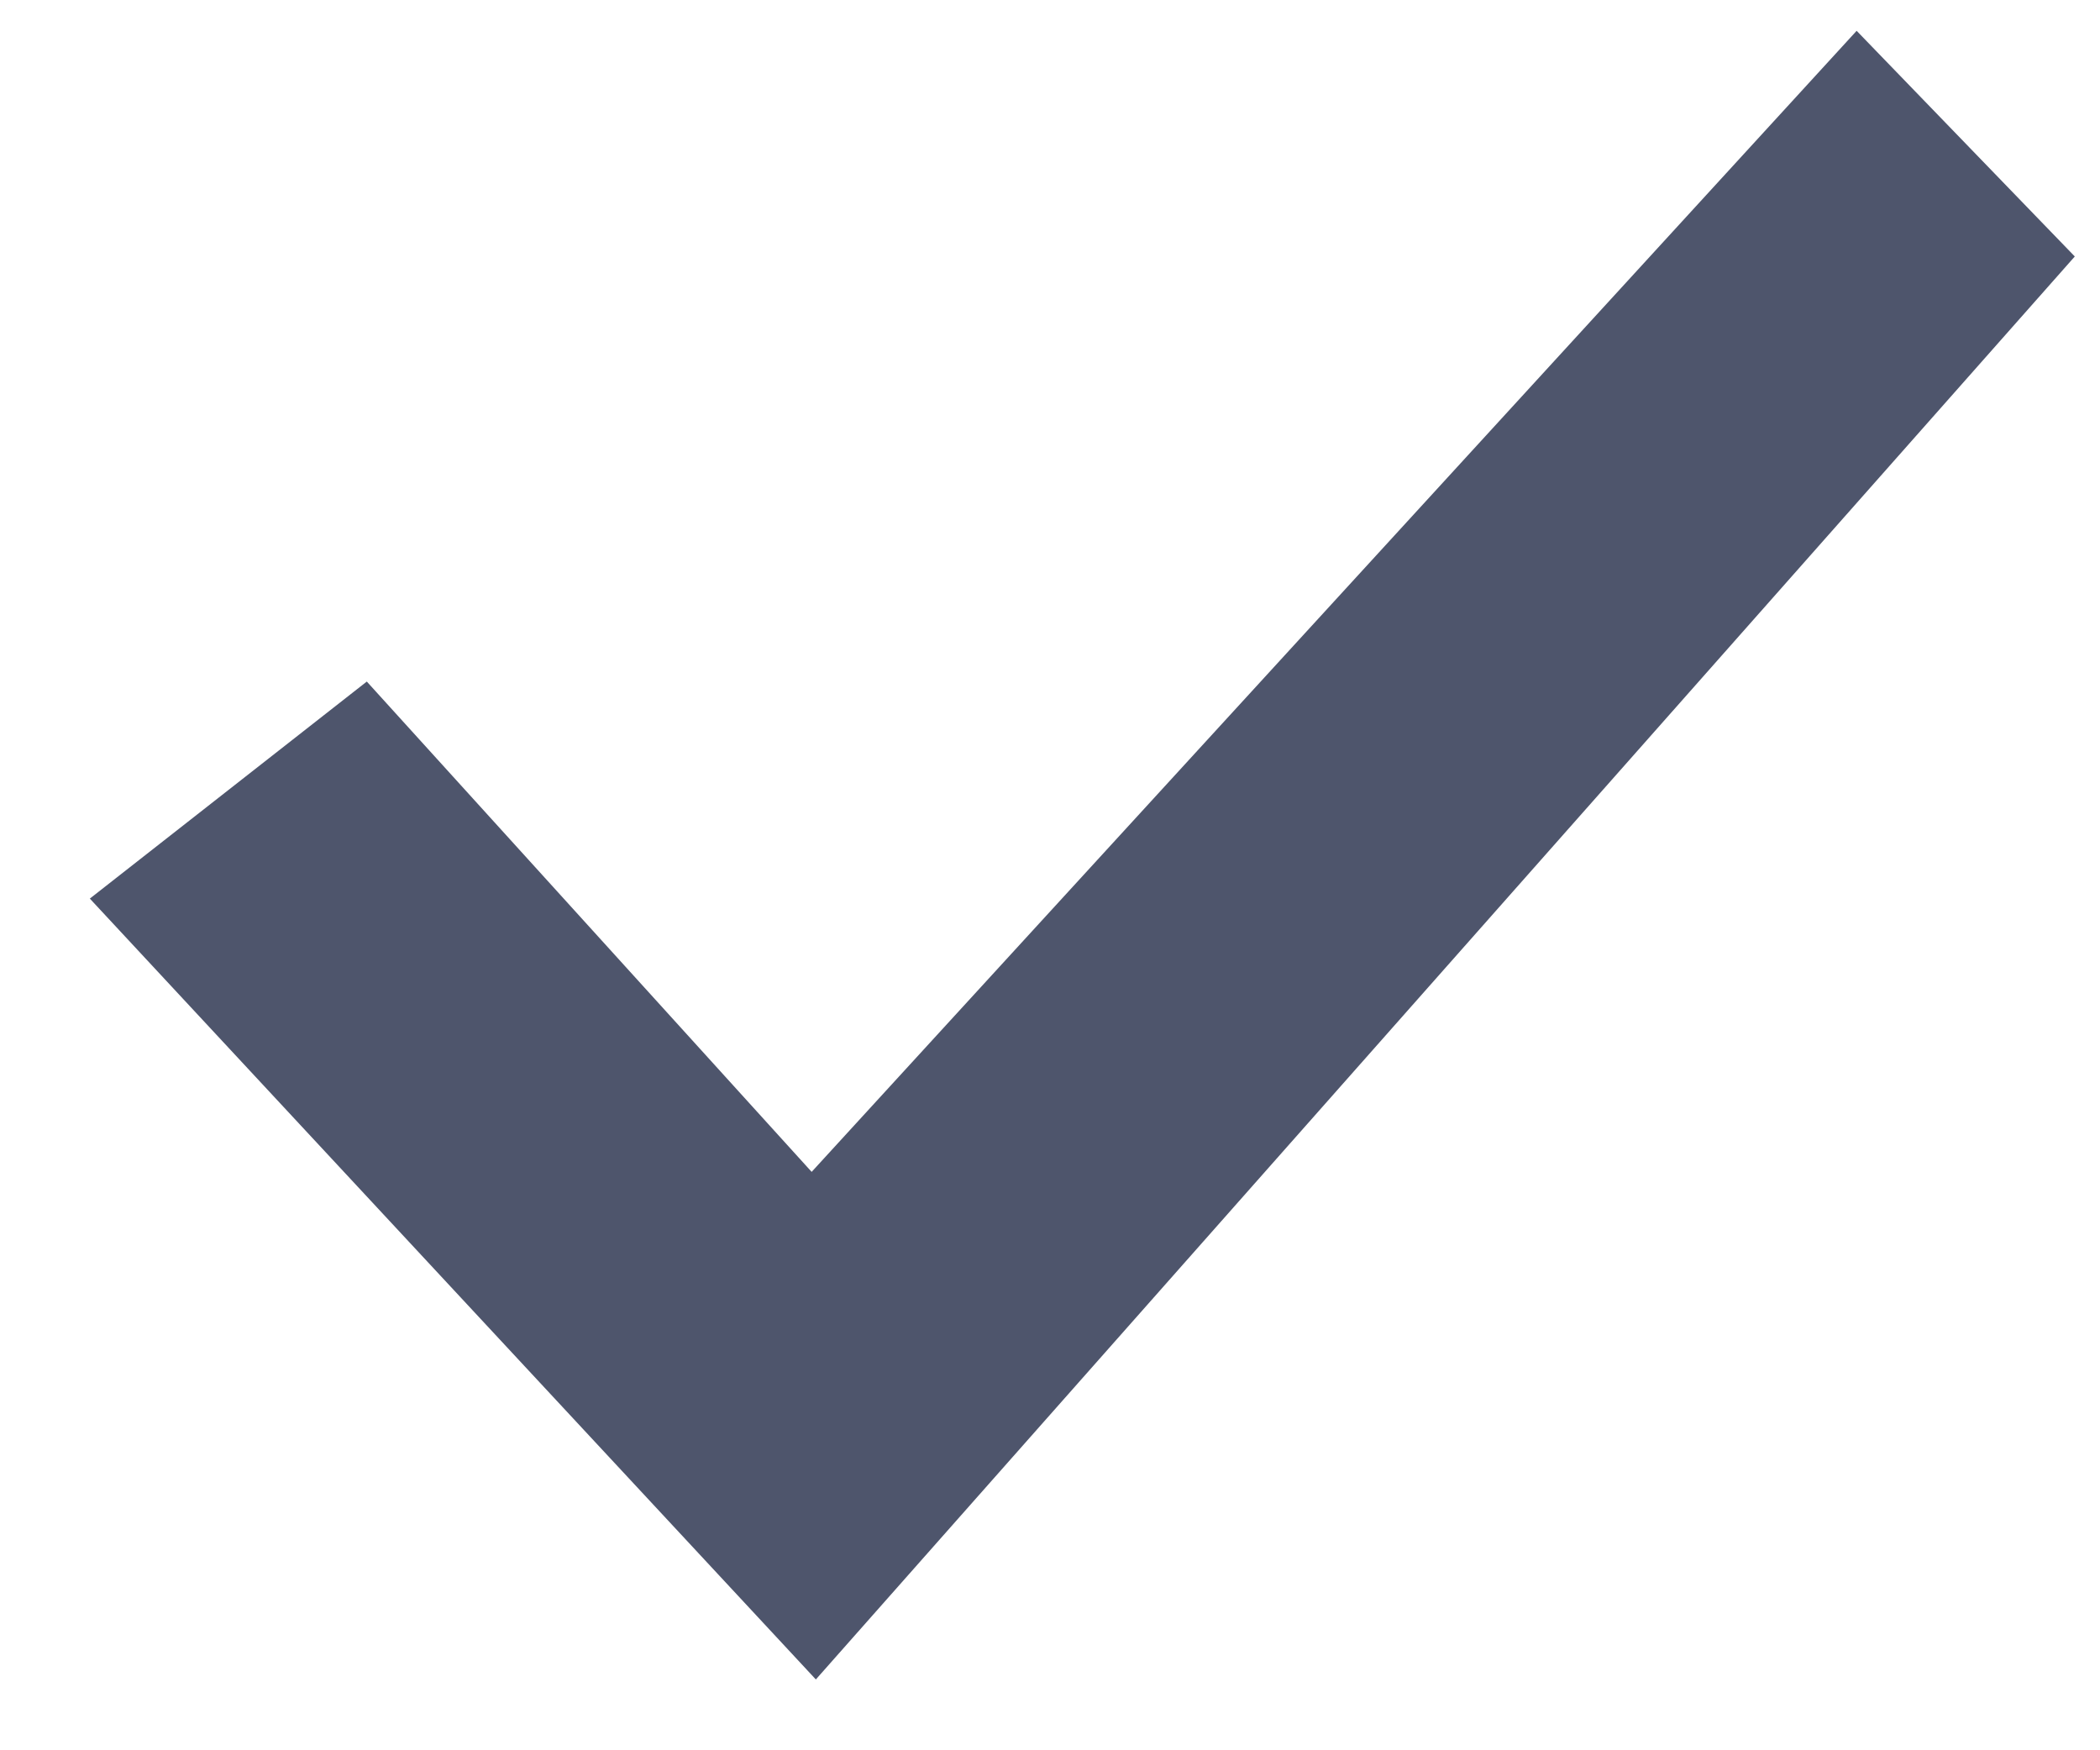 <svg width="18" height="15" viewBox="0 0 18 15" fill="none" xmlns="http://www.w3.org/2000/svg">
<path d="M0.77 7.701L3.144 5.841L6.957 10.043L15.914 0.264L17.784 2.198L6.993 14.393L0.77 7.701Z" fill="#303853" fill-opacity="0.85"/>
</svg>
